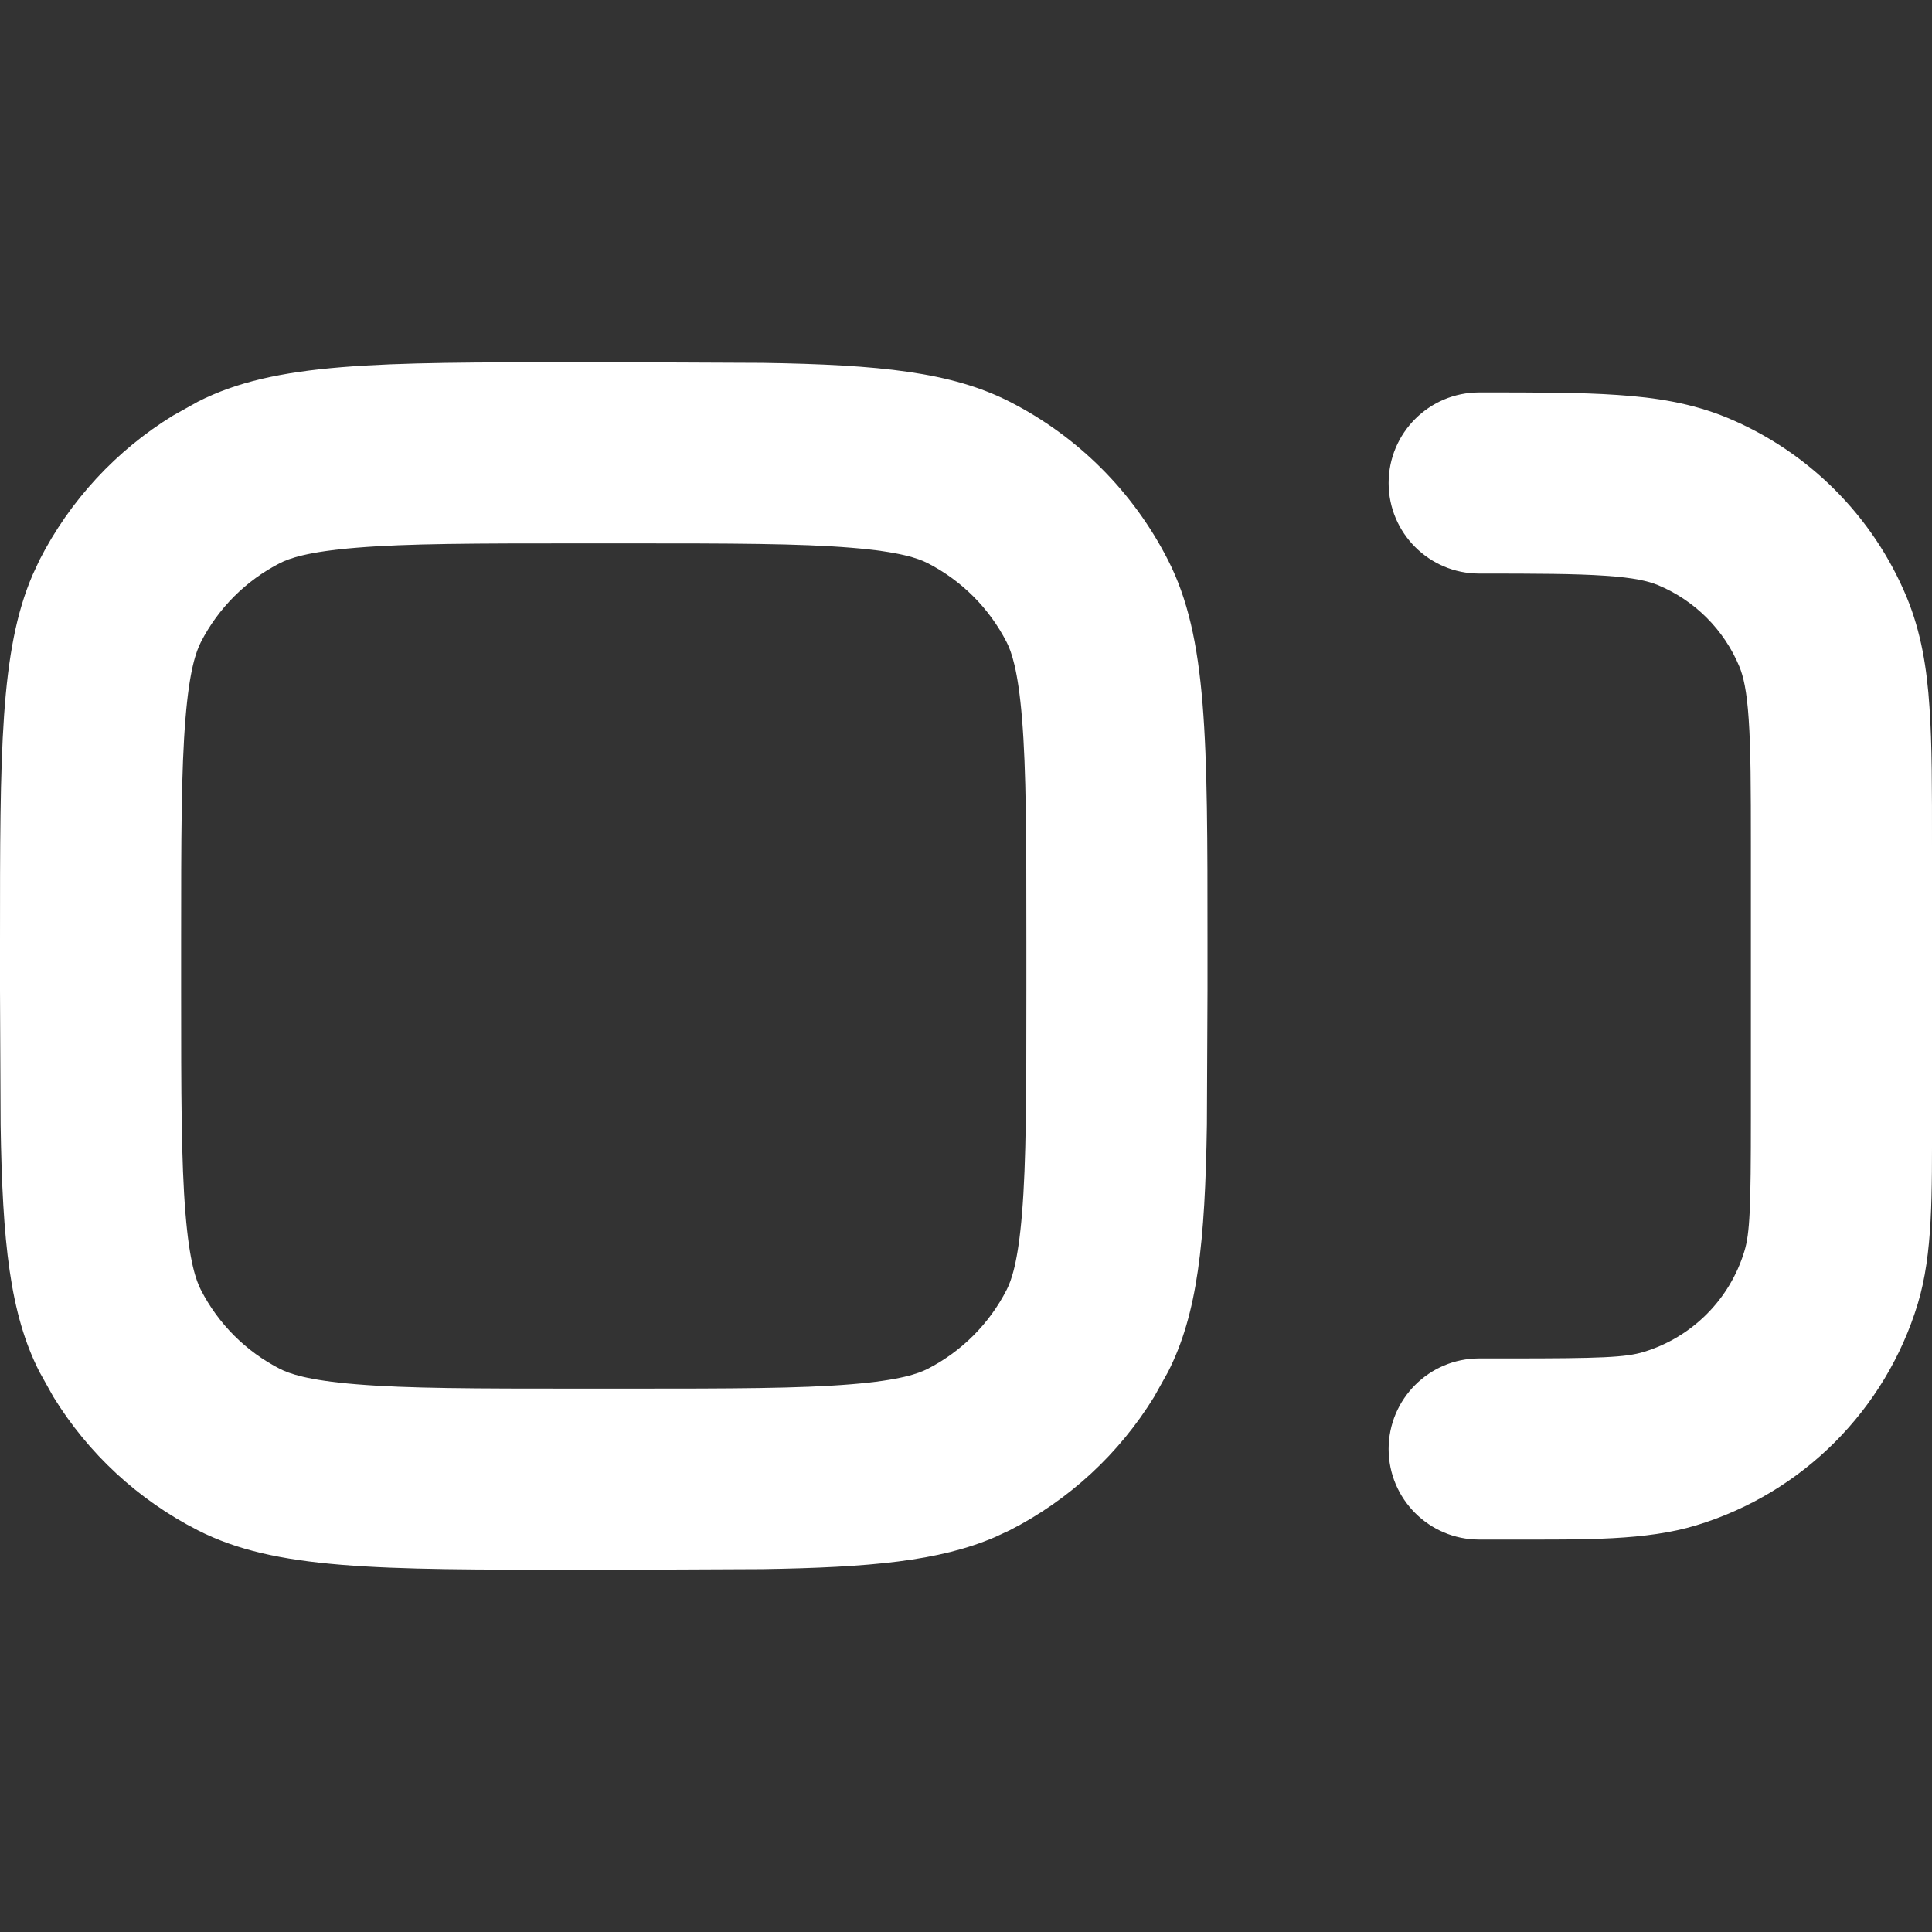 <svg width="16" height="16" viewBox="0 0 16 16" fill="none" xmlns="http://www.w3.org/2000/svg">
<rect x="0" y="0" width="16" height="16" fill="#333333" stroke="none"/>
<g clip-path="url(#clip0_274_2171)">
<path d="M14.5 9.25V7C14.5 6.524 14.499 6.204 14.482 5.957C14.466 5.716 14.437 5.599 14.405 5.521C14.278 5.215 14.035 4.972 13.729 4.845C13.651 4.813 13.534 4.784 13.293 4.768C13.046 4.751 12.726 4.75 12.25 4.75C11.836 4.75 11.5 4.414 11.5 4C11.5 3.586 11.836 3.25 12.25 3.25C12.706 3.25 13.085 3.249 13.396 3.271C13.713 3.292 14.012 3.339 14.303 3.459C14.976 3.738 15.512 4.274 15.791 4.947C15.911 5.238 15.958 5.537 15.979 5.854C16.001 6.165 16 6.544 16 7V9.25C16 9.893 16.008 10.381 15.882 10.798C15.615 11.677 14.927 12.365 14.048 12.632C13.631 12.758 13.143 12.75 12.5 12.75H12.25C11.836 12.75 11.5 12.414 11.5 12C11.5 11.586 11.836 11.25 12.25 11.25H12.5C13.252 11.25 13.463 11.242 13.613 11.196C14.012 11.075 14.325 10.762 14.446 10.363C14.492 10.213 14.5 10.002 14.5 9.25Z" fill="white"/>
<path d="M5.2 11.5V13H4.8V11.5H5.2ZM8.5 8.2V7.8C8.5 6.935 8.499 6.377 8.464 5.952C8.431 5.545 8.375 5.394 8.337 5.319C8.193 5.037 7.963 4.807 7.681 4.663C7.606 4.625 7.455 4.569 7.048 4.536C6.623 4.501 6.065 4.5 5.2 4.5H4.8C3.935 4.5 3.377 4.501 2.952 4.536C2.545 4.569 2.394 4.625 2.319 4.663C2.037 4.807 1.807 5.037 1.663 5.319C1.625 5.394 1.569 5.545 1.536 5.952C1.501 6.377 1.5 6.935 1.5 7.8V8.2C1.5 9.065 1.501 9.623 1.536 10.048C1.569 10.455 1.625 10.606 1.663 10.681C1.807 10.963 2.037 11.193 2.319 11.337C2.394 11.375 2.545 11.431 2.952 11.464C3.377 11.499 3.935 11.5 4.8 11.5V13C3.12 13 2.279 13 1.638 12.673C1.144 12.421 0.731 12.038 0.442 11.568L0.327 11.362C0.082 10.881 0.02 10.288 0.005 9.312L0 8.2V7.8C4.61195e-10 6.225 6.84261e-05 5.388 0.27 4.761L0.327 4.638C0.579 4.144 0.962 3.731 1.432 3.442L1.638 3.327C2.279 3 3.12 3 4.8 3H5.2L6.312 3.005C7.288 3.02 7.881 3.082 8.362 3.327C8.927 3.615 9.385 4.073 9.673 4.638C10 5.279 10 6.12 10 7.8V8.2L9.995 9.312C9.98 10.288 9.918 10.881 9.673 11.362L9.558 11.568C9.269 12.038 8.856 12.421 8.362 12.673L8.239 12.73C7.779 12.928 7.207 12.981 6.312 12.995L5.2 13V11.5C6.065 11.5 6.623 11.499 7.048 11.464C7.455 11.431 7.606 11.375 7.681 11.337C7.963 11.193 8.193 10.963 8.337 10.681C8.375 10.606 8.431 10.455 8.464 10.048C8.499 9.623 8.5 9.065 8.5 8.2Z" fill="white"/>
</g>
<defs>
<clipPath id="clip0_274_2171">
<rect width="16" height="16" rx="4.571" fill="white"/>
</clipPath>
</defs>
</svg>
